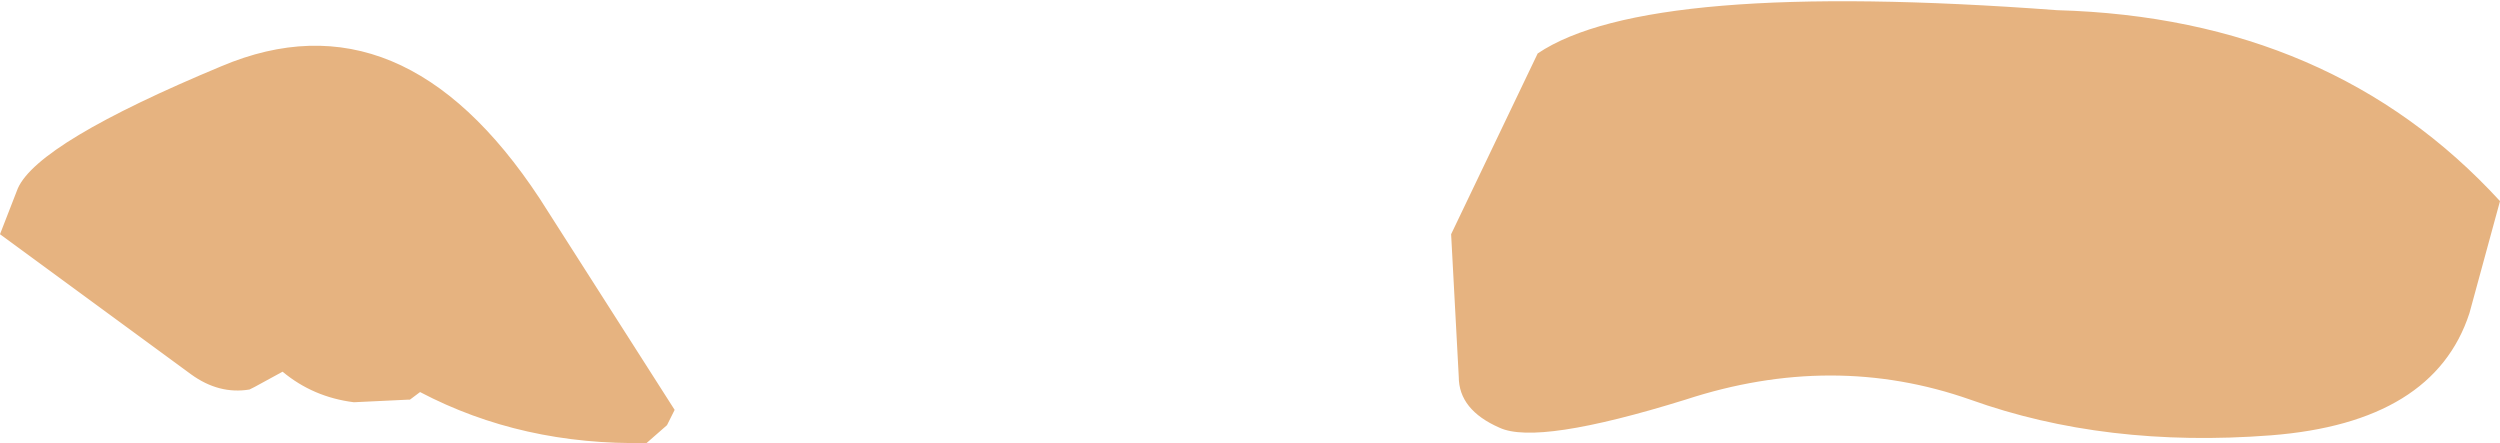 <?xml version="1.0" encoding="UTF-8" standalone="no"?>
<svg xmlns:xlink="http://www.w3.org/1999/xlink" height="8.7px" width="49.1px" xmlns="http://www.w3.org/2000/svg">
  <g transform="matrix(1.0, 0.0, 0.0, 1.0, 38.9, 14.6)">
    <path d="M5.7 -6.05 Q2.45 -5.8 -0.2 -6.75 -2.9 -7.7 -5.8 -6.75 -8.7 -5.85 -9.45 -6.2 -10.25 -6.55 -10.25 -7.2 L-10.4 -10.0 -8.7 -13.55 Q-6.55 -15.0 1.5 -14.4 6.9 -14.25 10.2 -10.65 L9.6 -8.45 Q8.9 -6.3 5.7 -6.05 M-30.85 -6.75 L-30.9 -6.75 -31.95 -6.7 Q-32.75 -6.8 -33.35 -7.3 L-33.9 -7.0 -34.0 -6.95 Q-34.6 -6.85 -35.15 -7.25 L-38.9 -10.0 -38.55 -10.9 Q-38.15 -11.8 -34.55 -13.3 -31.0 -14.8 -28.3 -10.7 L-25.65 -6.55 -25.8 -6.25 -26.2 -5.9 Q-28.65 -5.85 -30.65 -6.9 L-30.85 -6.75" fill="#e6b380" fill-rule="evenodd" stroke="none"/>
  </g>
</svg>
